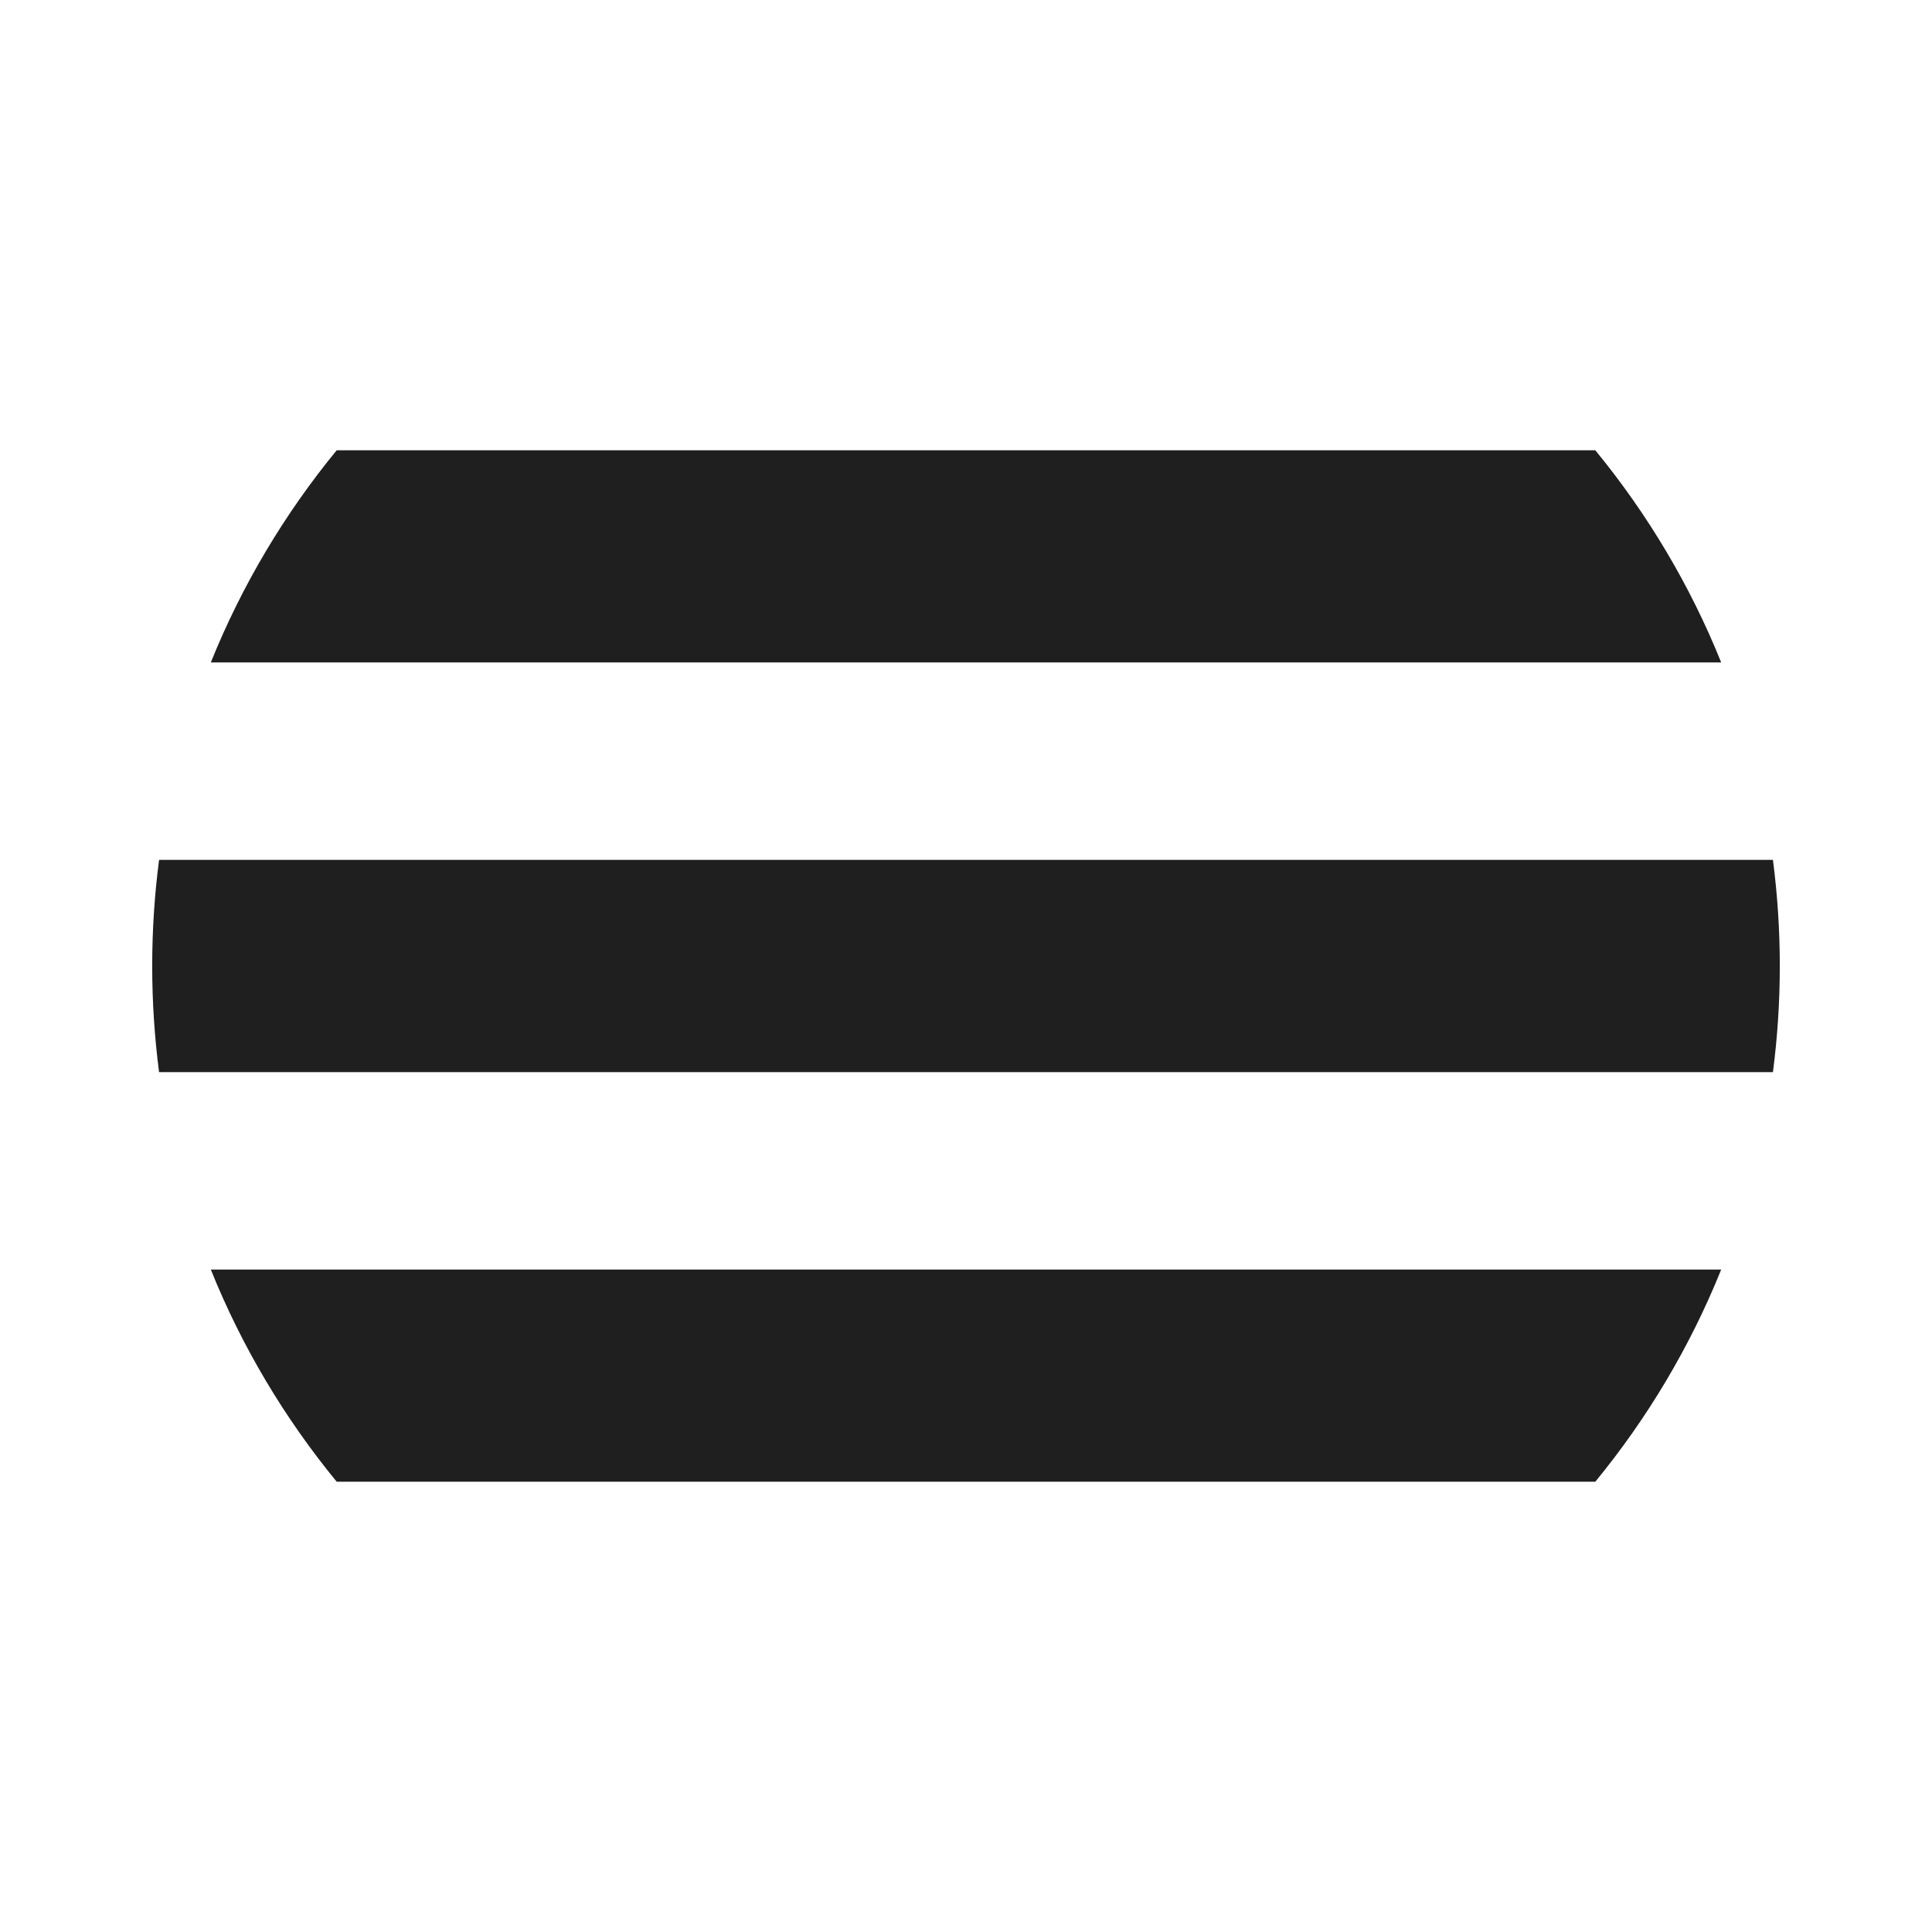 <?xml version="1.0" encoding="UTF-8" standalone="no"?><!DOCTYPE svg PUBLIC "-//W3C//DTD SVG 1.1//EN" "http://www.w3.org/Graphics/SVG/1.1/DTD/svg11.dtd"><svg width="100%" height="100%" viewBox="0 0 18 18" version="1.1" xmlns="http://www.w3.org/2000/svg" xmlns:xlink="http://www.w3.org/1999/xlink" xml:space="preserve" style="fill-rule:evenodd;clip-rule:evenodd;stroke-linejoin:round;stroke-miterlimit:1.414;"><g><g id="black"><path d="M14.863,4.195c0.485,0.591 0.883,1.256 1.173,1.977l-14.072,0c0.29,-0.72 0.688,-1.386 1.173,-1.977l11.726,0Z" style="fill:#1f1f1f;"/><path d="M16.518,8.011c0.042,0.324 0.064,0.654 0.064,0.989c0,0.335 -0.022,0.665 -0.064,0.989l-15.036,0c-0.042,-0.324 -0.064,-0.654 -0.064,-0.989c0,-0.335 0.022,-0.665 0.064,-0.989l15.036,0Z" style="fill:#1f1f1f;"/><path d="M16.036,11.828c-0.29,0.72 -0.688,1.386 -1.173,1.977l-11.726,0c-0.485,-0.591 -0.883,-1.256 -1.173,-1.977l14.072,0Z" style="fill:#1f1f1f;"/></g></g></svg>
